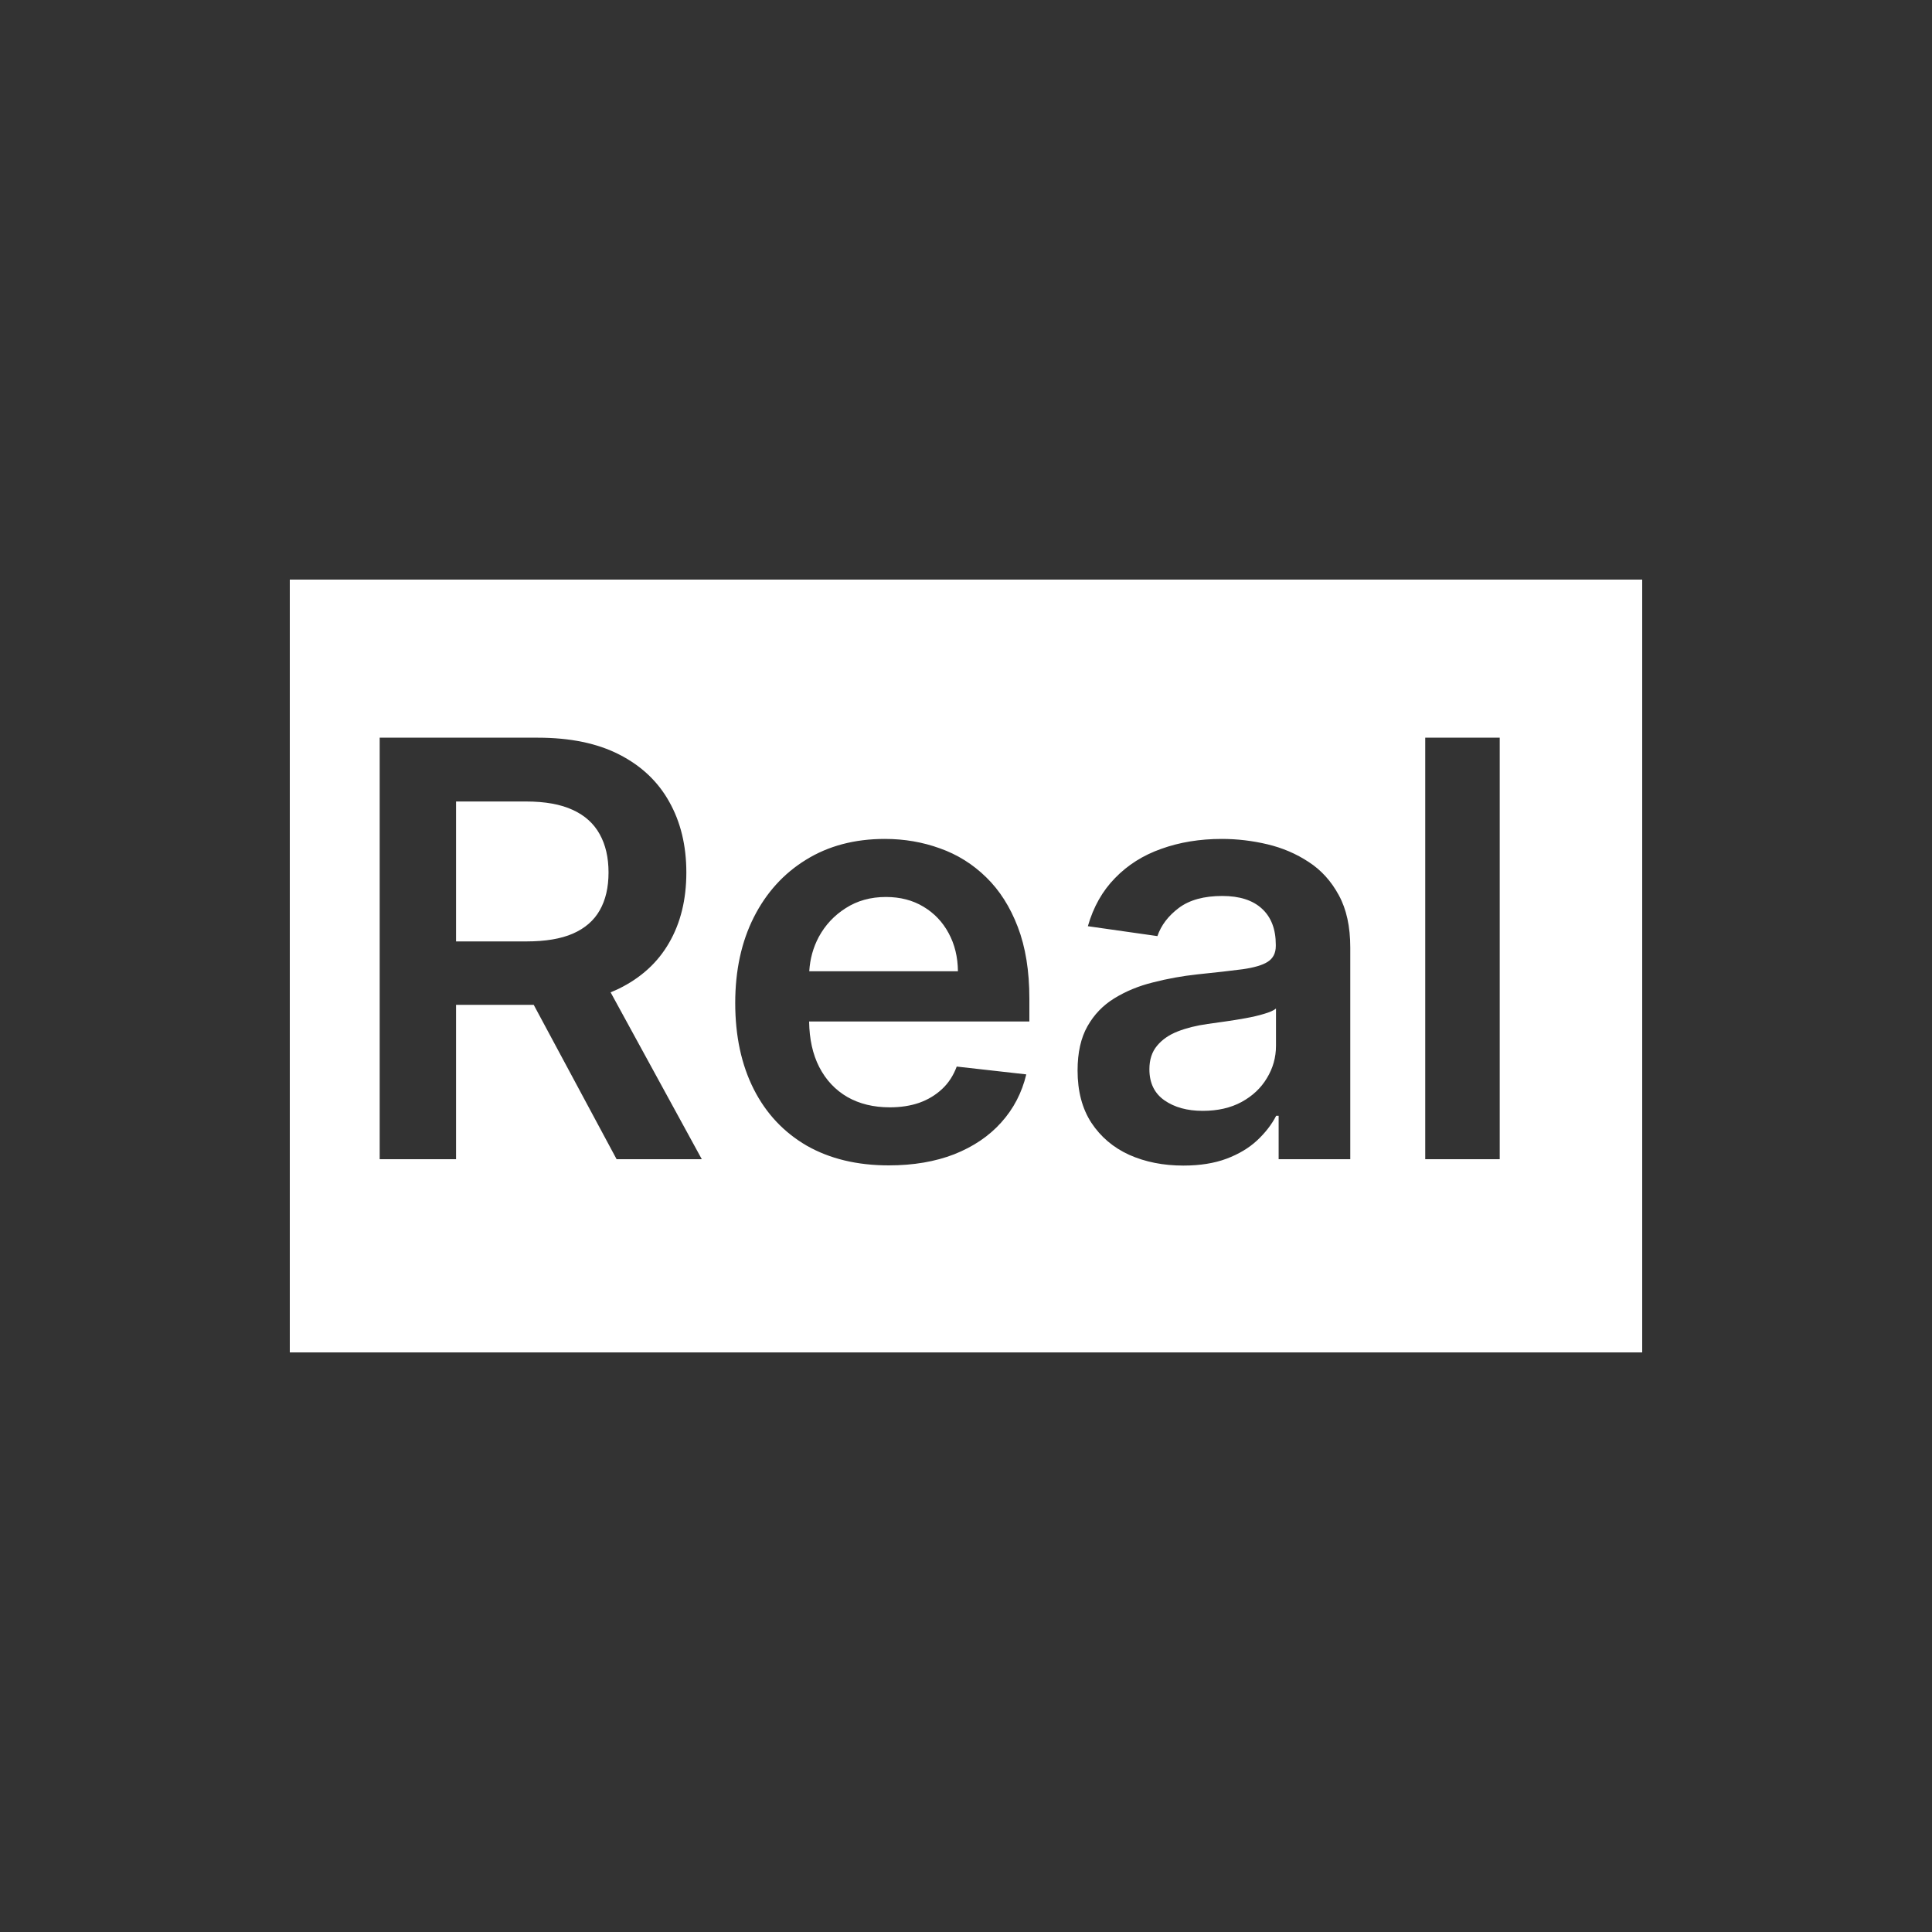 <svg width="40" height="40" viewBox="0 0 40 40" fill="none" xmlns="http://www.w3.org/2000/svg">
<rect x="0" y="0" width="40" height="40" fill="#333333" stroke="none"/>
<path fill-rule="evenodd" clip-rule="evenodd" d="M6 12H34V28H6V12ZM7.861 15.273V24H9.442V20.804H11.05L12.766 24H14.53L12.642 20.545C12.699 20.522 12.754 20.497 12.808 20.472C13.268 20.247 13.617 19.93 13.852 19.521C14.091 19.109 14.21 18.624 14.21 18.064C14.21 17.507 14.092 17.02 13.857 16.602C13.624 16.182 13.278 15.855 12.821 15.622C12.367 15.389 11.804 15.273 11.133 15.273H7.861ZM9.442 19.491H10.899C11.291 19.491 11.612 19.438 11.862 19.329C12.112 19.219 12.297 19.058 12.416 18.848C12.538 18.635 12.599 18.374 12.599 18.064C12.599 17.754 12.538 17.49 12.416 17.271C12.294 17.05 12.108 16.882 11.858 16.768C11.608 16.652 11.286 16.594 10.891 16.594H9.442V19.491ZM16.701 23.719C17.178 23.991 17.745 24.128 18.401 24.128C18.91 24.128 19.361 24.051 19.756 23.898C20.151 23.741 20.475 23.523 20.728 23.241C20.984 22.957 21.157 22.625 21.248 22.244L19.808 22.082C19.739 22.267 19.639 22.422 19.505 22.547C19.371 22.672 19.214 22.767 19.032 22.832C18.85 22.895 18.647 22.926 18.423 22.926C18.087 22.926 17.795 22.855 17.545 22.713C17.295 22.568 17.1 22.361 16.961 22.091C16.826 21.827 16.757 21.514 16.752 21.149H21.312V20.676C21.312 20.102 21.232 19.608 21.073 19.193C20.914 18.776 20.695 18.432 20.417 18.162C20.141 17.892 19.823 17.693 19.462 17.565C19.104 17.435 18.724 17.369 18.32 17.369C17.695 17.369 17.151 17.513 16.688 17.8C16.225 18.084 15.864 18.482 15.606 18.993C15.35 19.501 15.222 20.092 15.222 20.766C15.222 21.45 15.35 22.046 15.606 22.551C15.861 23.054 16.227 23.443 16.701 23.719ZM16.755 20.109C16.77 19.853 16.836 19.616 16.952 19.398C17.086 19.151 17.272 18.952 17.511 18.801C17.749 18.648 18.026 18.571 18.342 18.571C18.637 18.571 18.896 18.638 19.117 18.771C19.342 18.905 19.516 19.088 19.641 19.321C19.766 19.551 19.83 19.814 19.833 20.109H16.755ZM23.38 23.91C23.712 24.058 24.086 24.132 24.5 24.132C24.841 24.132 25.138 24.085 25.391 23.991C25.647 23.895 25.858 23.768 26.026 23.612C26.196 23.453 26.328 23.283 26.422 23.101H26.473V24H27.956V19.619C27.956 19.185 27.877 18.822 27.718 18.533C27.561 18.243 27.354 18.014 27.096 17.847C26.837 17.676 26.552 17.554 26.239 17.48C25.927 17.406 25.613 17.369 25.297 17.369C24.84 17.369 24.422 17.438 24.044 17.574C23.666 17.707 23.347 17.909 23.086 18.179C22.824 18.446 22.637 18.778 22.523 19.176L23.963 19.381C24.04 19.156 24.188 18.962 24.407 18.797C24.628 18.632 24.928 18.55 25.306 18.55C25.664 18.55 25.938 18.638 26.128 18.814C26.319 18.99 26.414 19.239 26.414 19.56V19.585C26.414 19.733 26.358 19.842 26.247 19.913C26.14 19.982 25.966 20.033 25.728 20.067C25.489 20.098 25.178 20.134 24.794 20.173C24.476 20.207 24.168 20.263 23.87 20.34C23.574 20.413 23.309 20.523 23.073 20.668C22.837 20.812 22.651 21.006 22.515 21.247C22.378 21.489 22.31 21.794 22.31 22.163C22.31 22.592 22.405 22.953 22.596 23.246C22.789 23.538 23.05 23.76 23.38 23.91ZM25.706 22.815C25.479 22.938 25.211 22.999 24.901 22.999C24.58 22.999 24.316 22.926 24.108 22.781C23.901 22.636 23.797 22.422 23.797 22.138C23.797 21.939 23.85 21.777 23.955 21.652C24.06 21.524 24.203 21.425 24.385 21.354C24.567 21.283 24.773 21.232 25.003 21.2C25.105 21.186 25.226 21.169 25.365 21.149C25.505 21.129 25.645 21.107 25.787 21.081C25.929 21.055 26.057 21.026 26.171 20.991C26.287 20.957 26.37 20.921 26.418 20.881V21.652C26.418 21.893 26.355 22.116 26.23 22.321C26.108 22.526 25.934 22.69 25.706 22.815ZM31.05 24V15.273H29.508V24H31.05Z" fill="white"/>
</svg>
